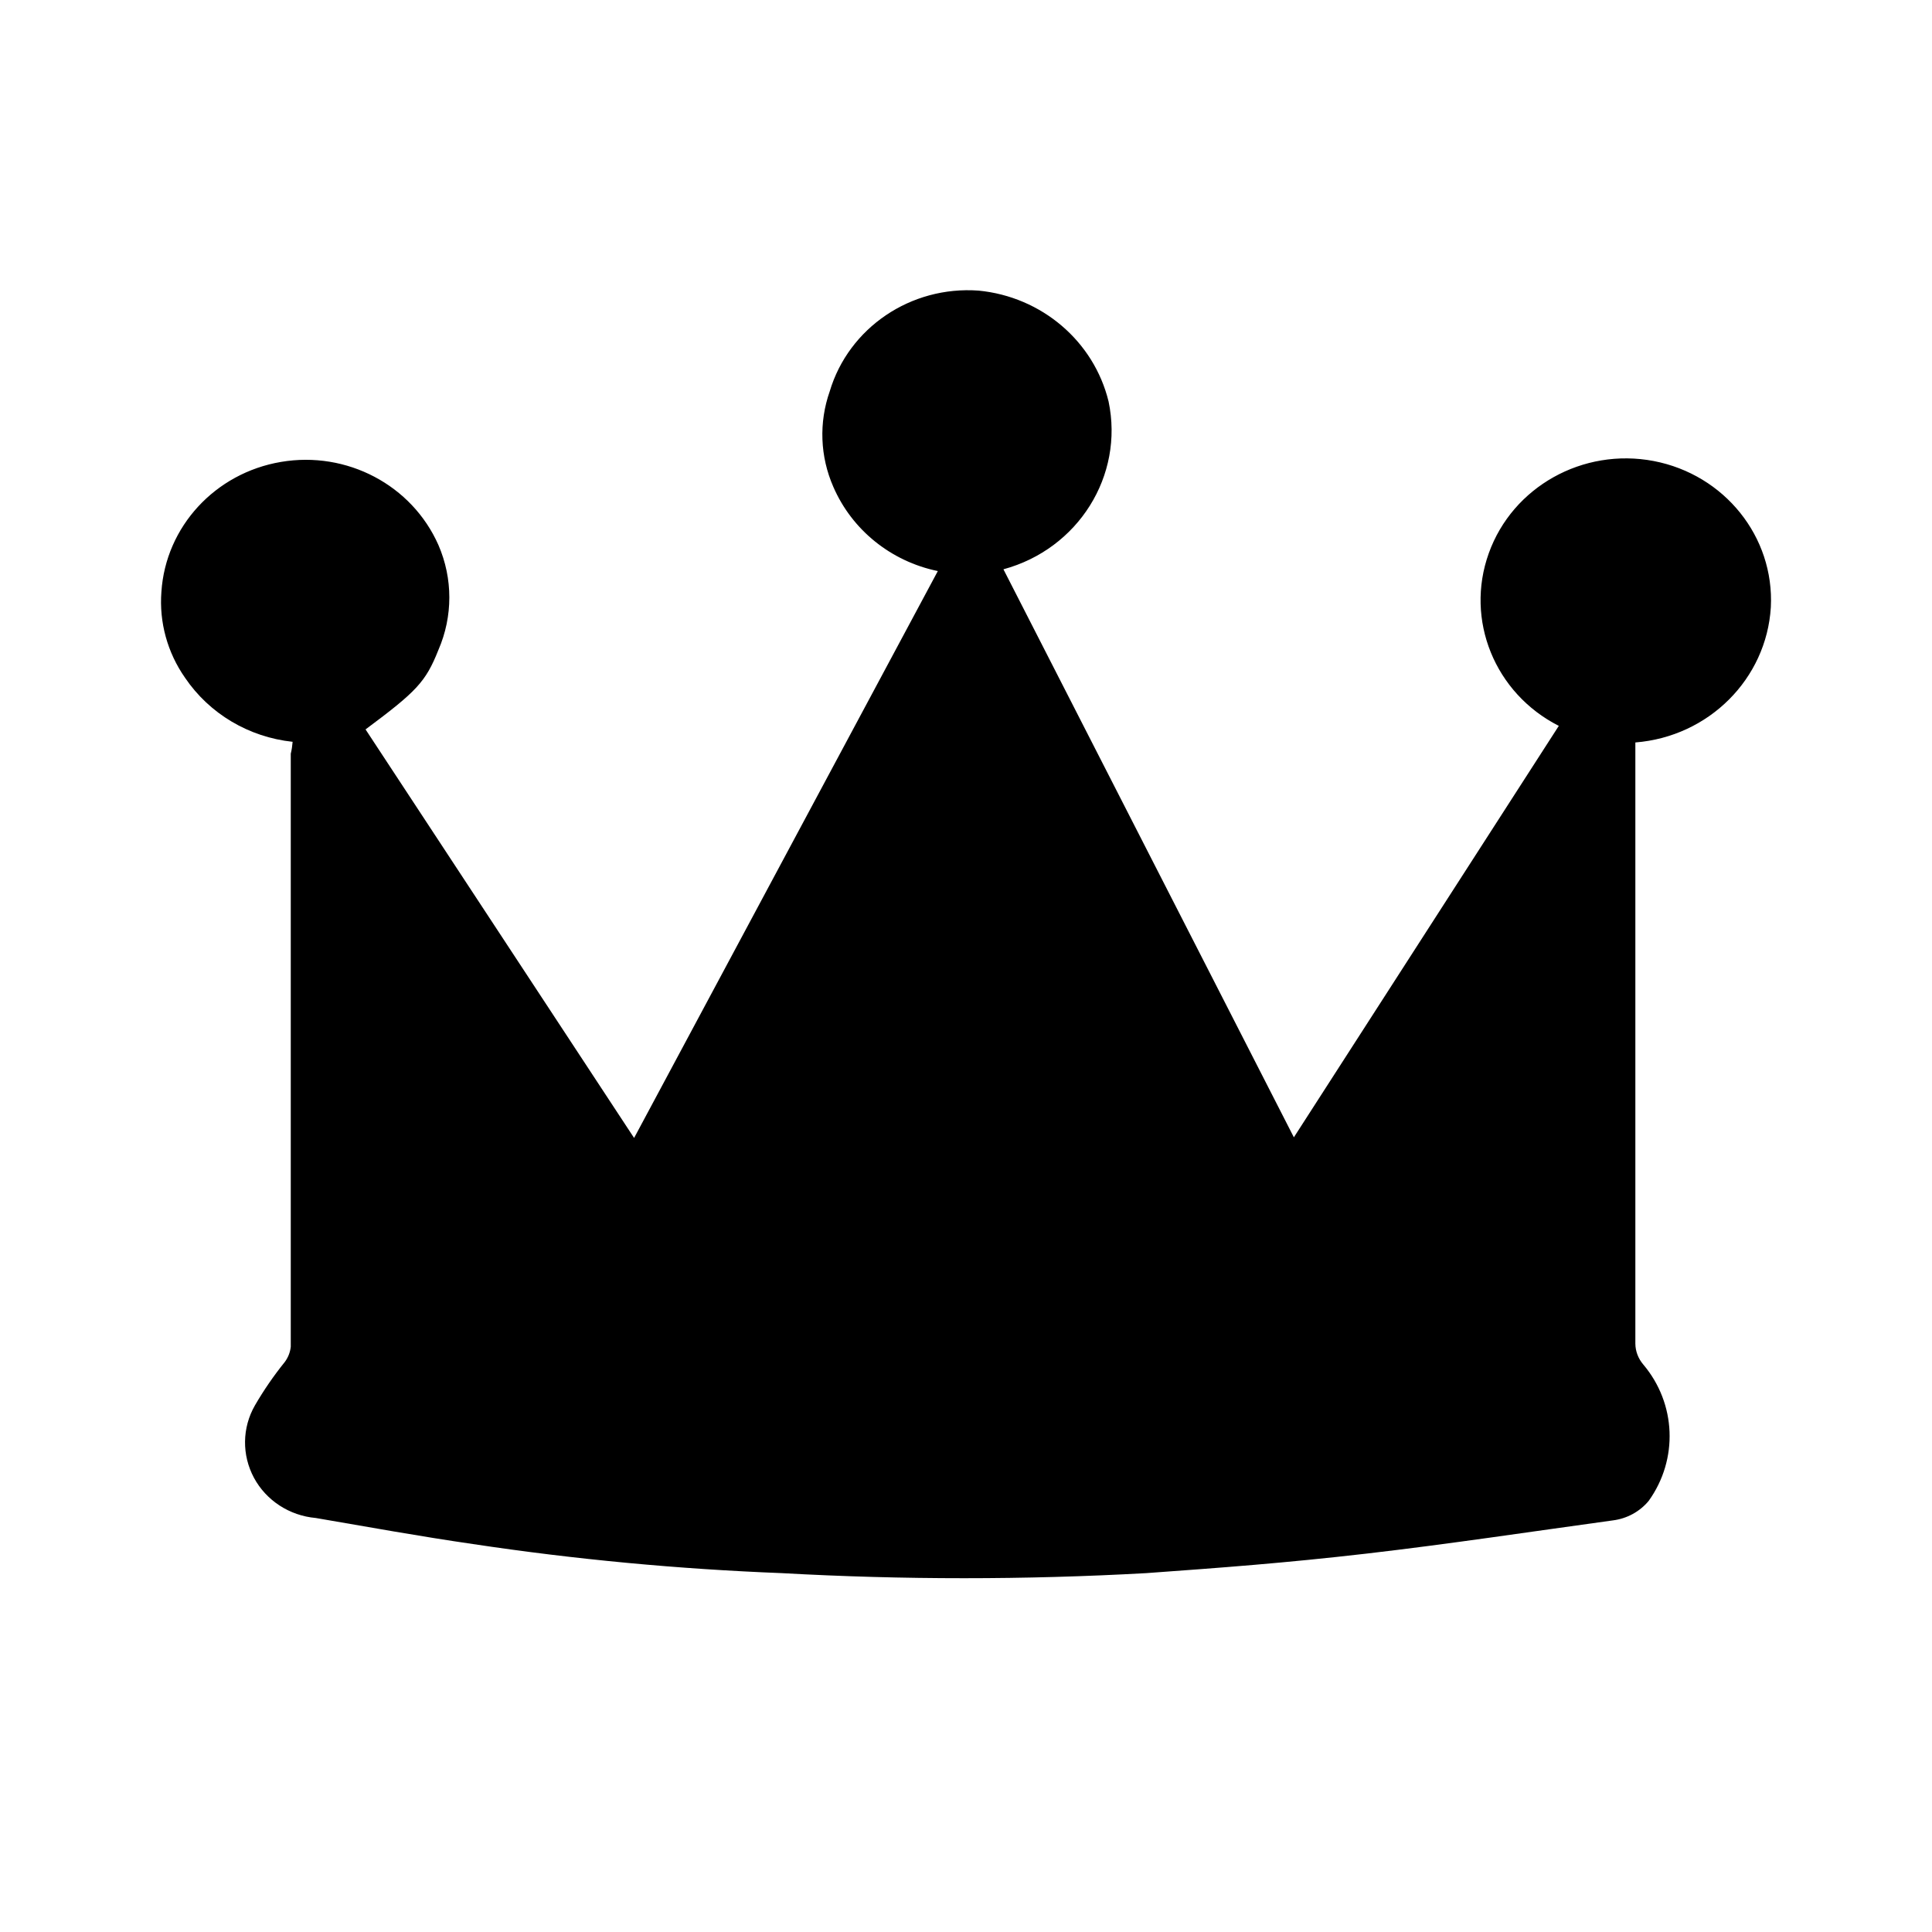 <?xml version="1.0" encoding="UTF-8"?>
<svg width="24px" height="24px" viewBox="0 0 24 24" version="1.1" xmlns="http://www.w3.org/2000/svg" xmlns:xlink="http://www.w3.org/1999/xlink">
    <title>Icon/leader</title>
    <g id="Icon/leader" stroke="none" stroke-width="1" fill="none" fill-rule="evenodd">
        <path d="M3.635,9.215 C3.091,9.157 2.601,8.866 2.299,8.42 C2.08,8.107 1.976,7.73 2.005,7.352 C2.058,6.543 2.673,5.876 3.491,5.738 C4.309,5.599 5.117,6.026 5.446,6.77 C5.627,7.187 5.627,7.657 5.446,8.074 C5.288,8.472 5.175,8.589 4.541,9.061 L7.877,14.136 L11.65,7.094 C11.068,6.974 10.584,6.583 10.352,6.048 C10.187,5.672 10.171,5.249 10.307,4.862 C10.543,4.071 11.314,3.549 12.156,3.61 C12.94,3.686 13.588,4.239 13.771,4.987 C13.965,5.909 13.394,6.82 12.465,7.072 L16.073,14.128 L19.364,9.017 C18.568,8.613 18.197,7.7 18.494,6.873 C18.79,6.047 19.663,5.559 20.543,5.727 C21.423,5.896 22.043,6.669 21.998,7.543 C21.944,8.434 21.226,9.151 20.315,9.223 L20.315,9.385 C20.315,11.823 20.315,14.254 20.315,16.692 C20.316,16.786 20.351,16.877 20.413,16.95 C20.823,17.435 20.851,18.128 20.481,18.644 C20.37,18.778 20.211,18.865 20.035,18.887 C19.016,19.027 17.998,19.181 16.979,19.299 C15.96,19.417 15.152,19.476 14.239,19.542 C12.731,19.626 11.219,19.626 9.711,19.542 C8.427,19.492 7.147,19.372 5.877,19.181 C5.22,19.086 4.571,18.968 3.922,18.857 C3.596,18.828 3.307,18.64 3.155,18.358 C3.003,18.075 3.007,17.736 3.167,17.458 C3.276,17.27 3.4,17.09 3.537,16.92 C3.579,16.864 3.605,16.798 3.612,16.729 C3.612,14.261 3.612,11.801 3.612,9.363 C3.624,9.314 3.631,9.265 3.635,9.215 Z" id="Path" fill="#000000"></path>
    </g>
</svg>